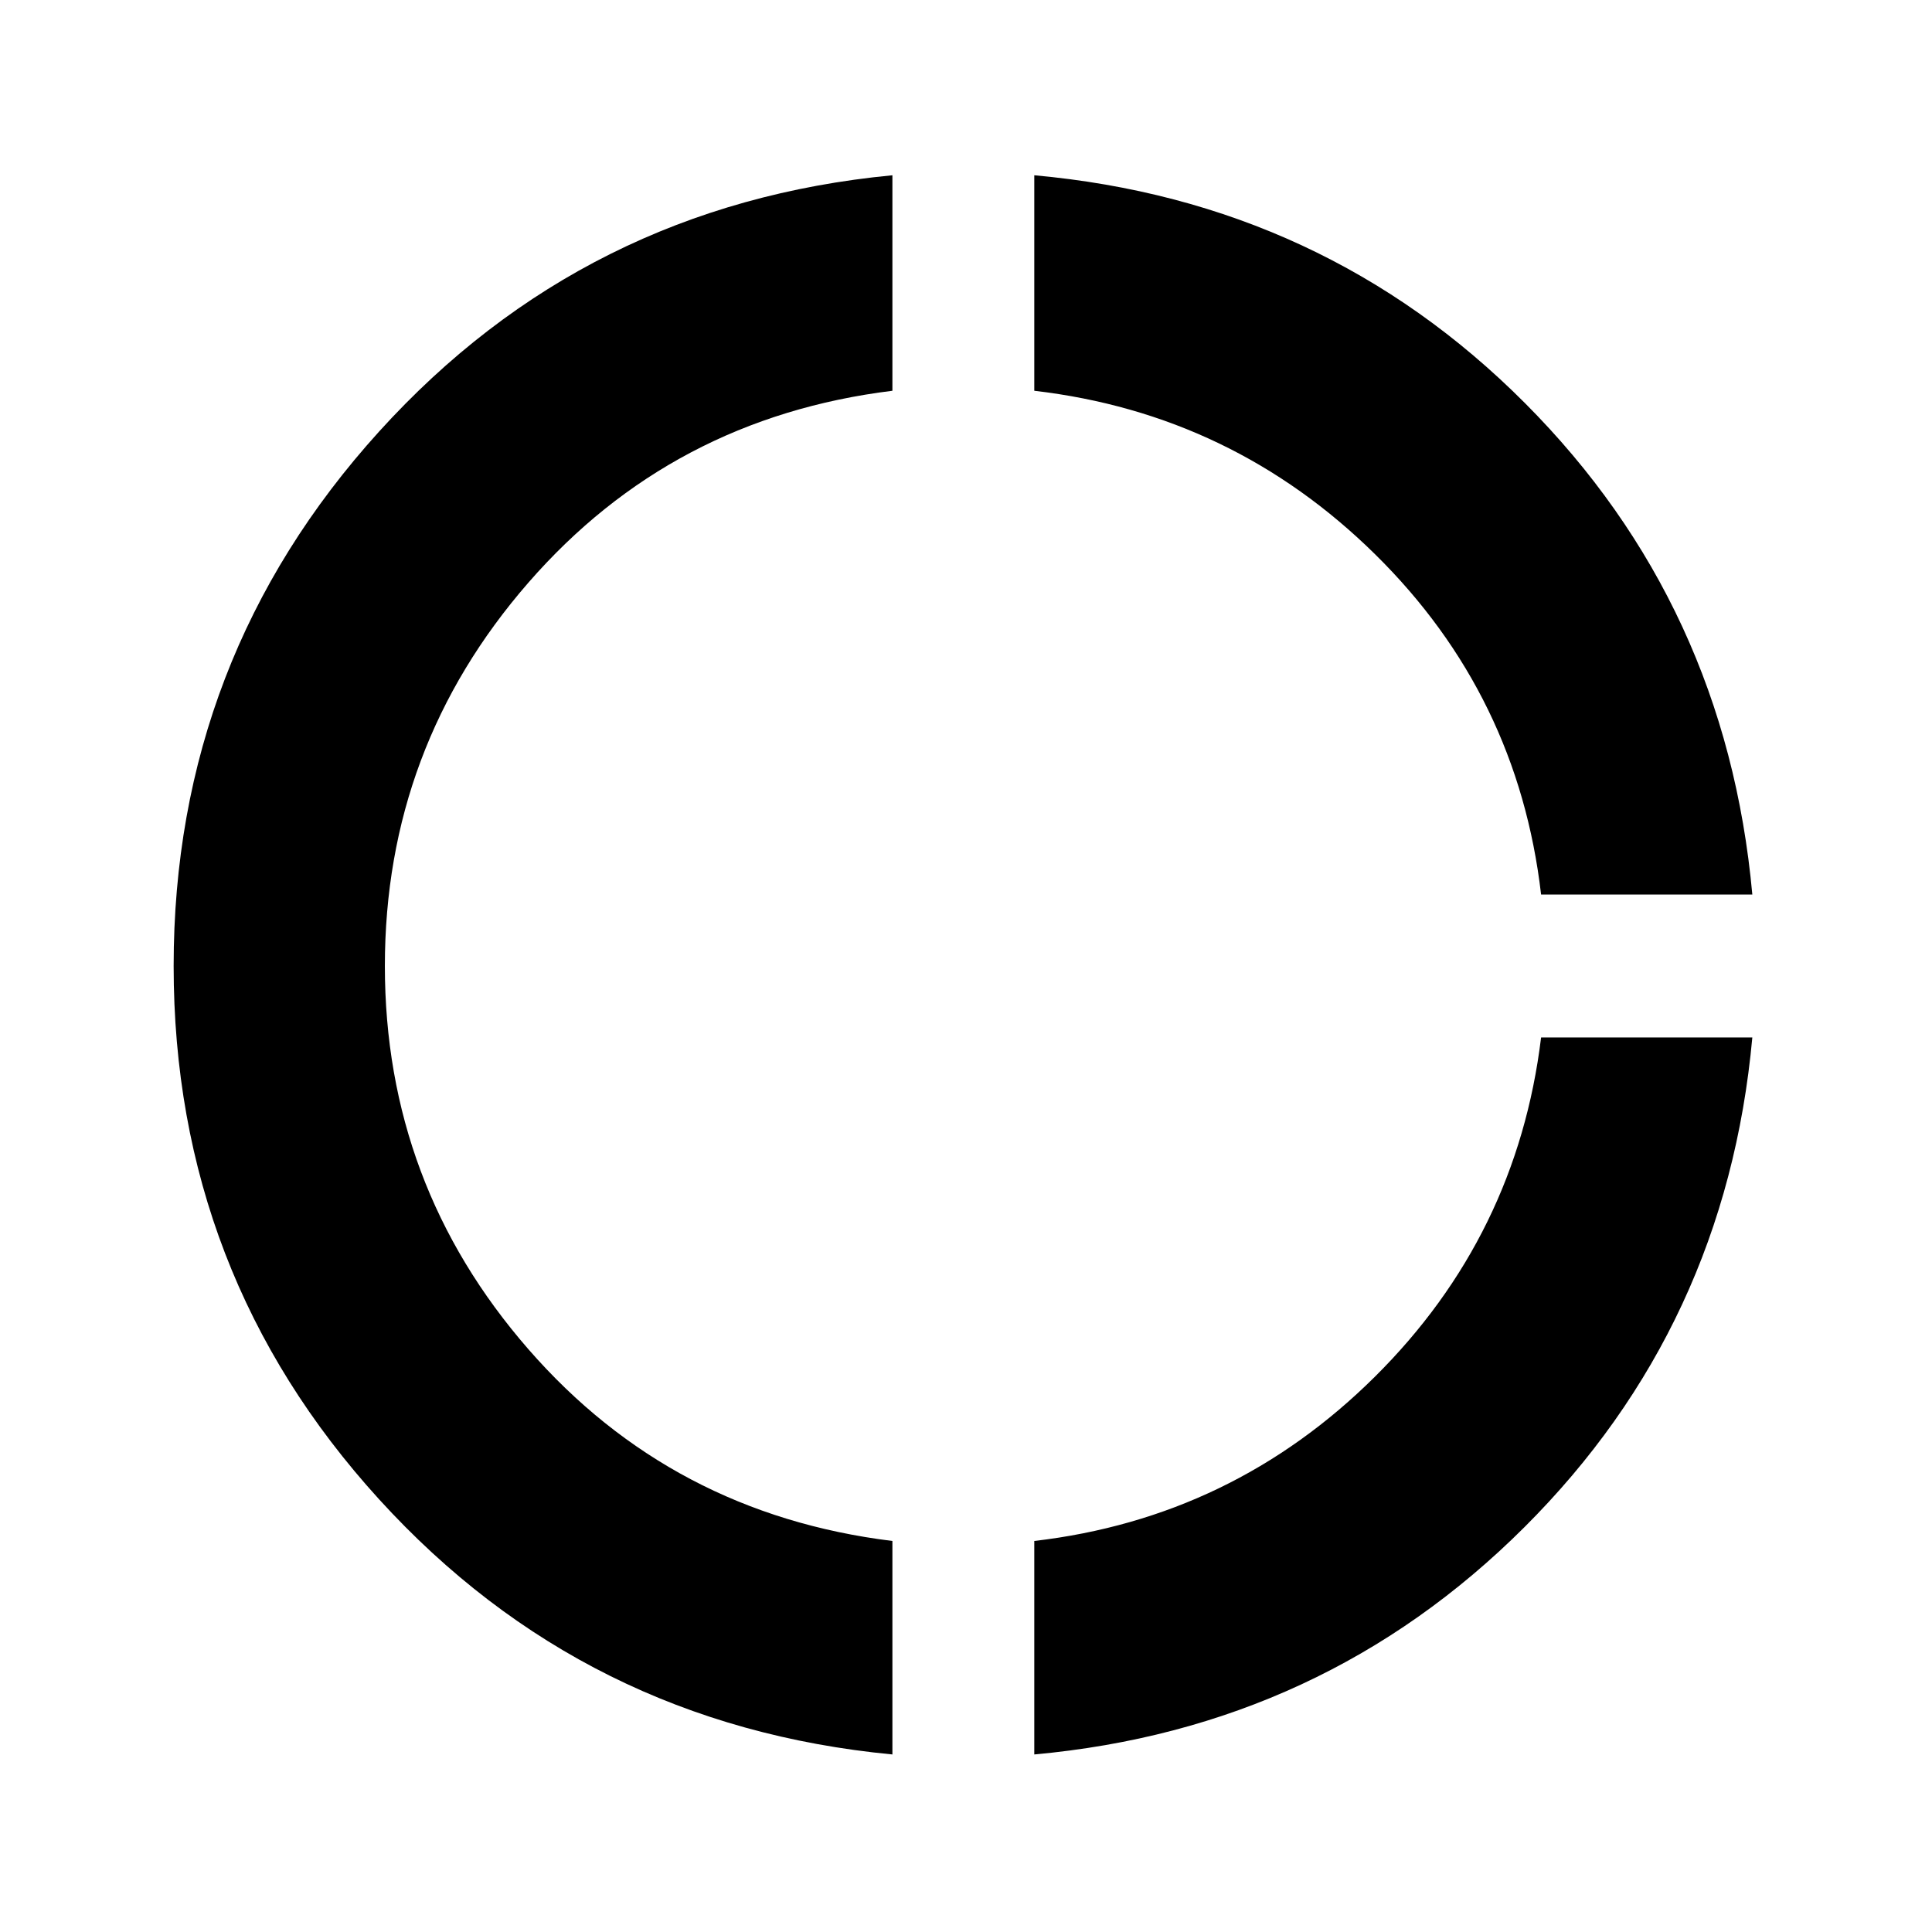 <svg xmlns="http://www.w3.org/2000/svg" height="20" viewBox="0 -960 960 960" width="20"><path d="M443.43-88.22Q290.52-102.85 188.4-214.97T86.28-480q0-152.91 102.12-265.6 102.12-112.68 255.03-127.31v107.08q-109.63 13.5-180.91 95.38T191.24-480q0 108.57 71.28 190.38 71.28 81.82 180.91 95.32v106.08Zm70.5 0V-194.3q98.57-11.5 169.2-81.57 70.63-70.06 82.63-168.63h104.96Q857.65-301.09 757.5-201.18q-100.15 99.9-243.57 112.96ZM765.76-515.5q-11.5-99.13-82.38-168.98t-169.45-81.35v-107.08q143.98 13.06 243.85 113.25 99.87 100.18 112.94 244.16H765.76Z"/></svg>